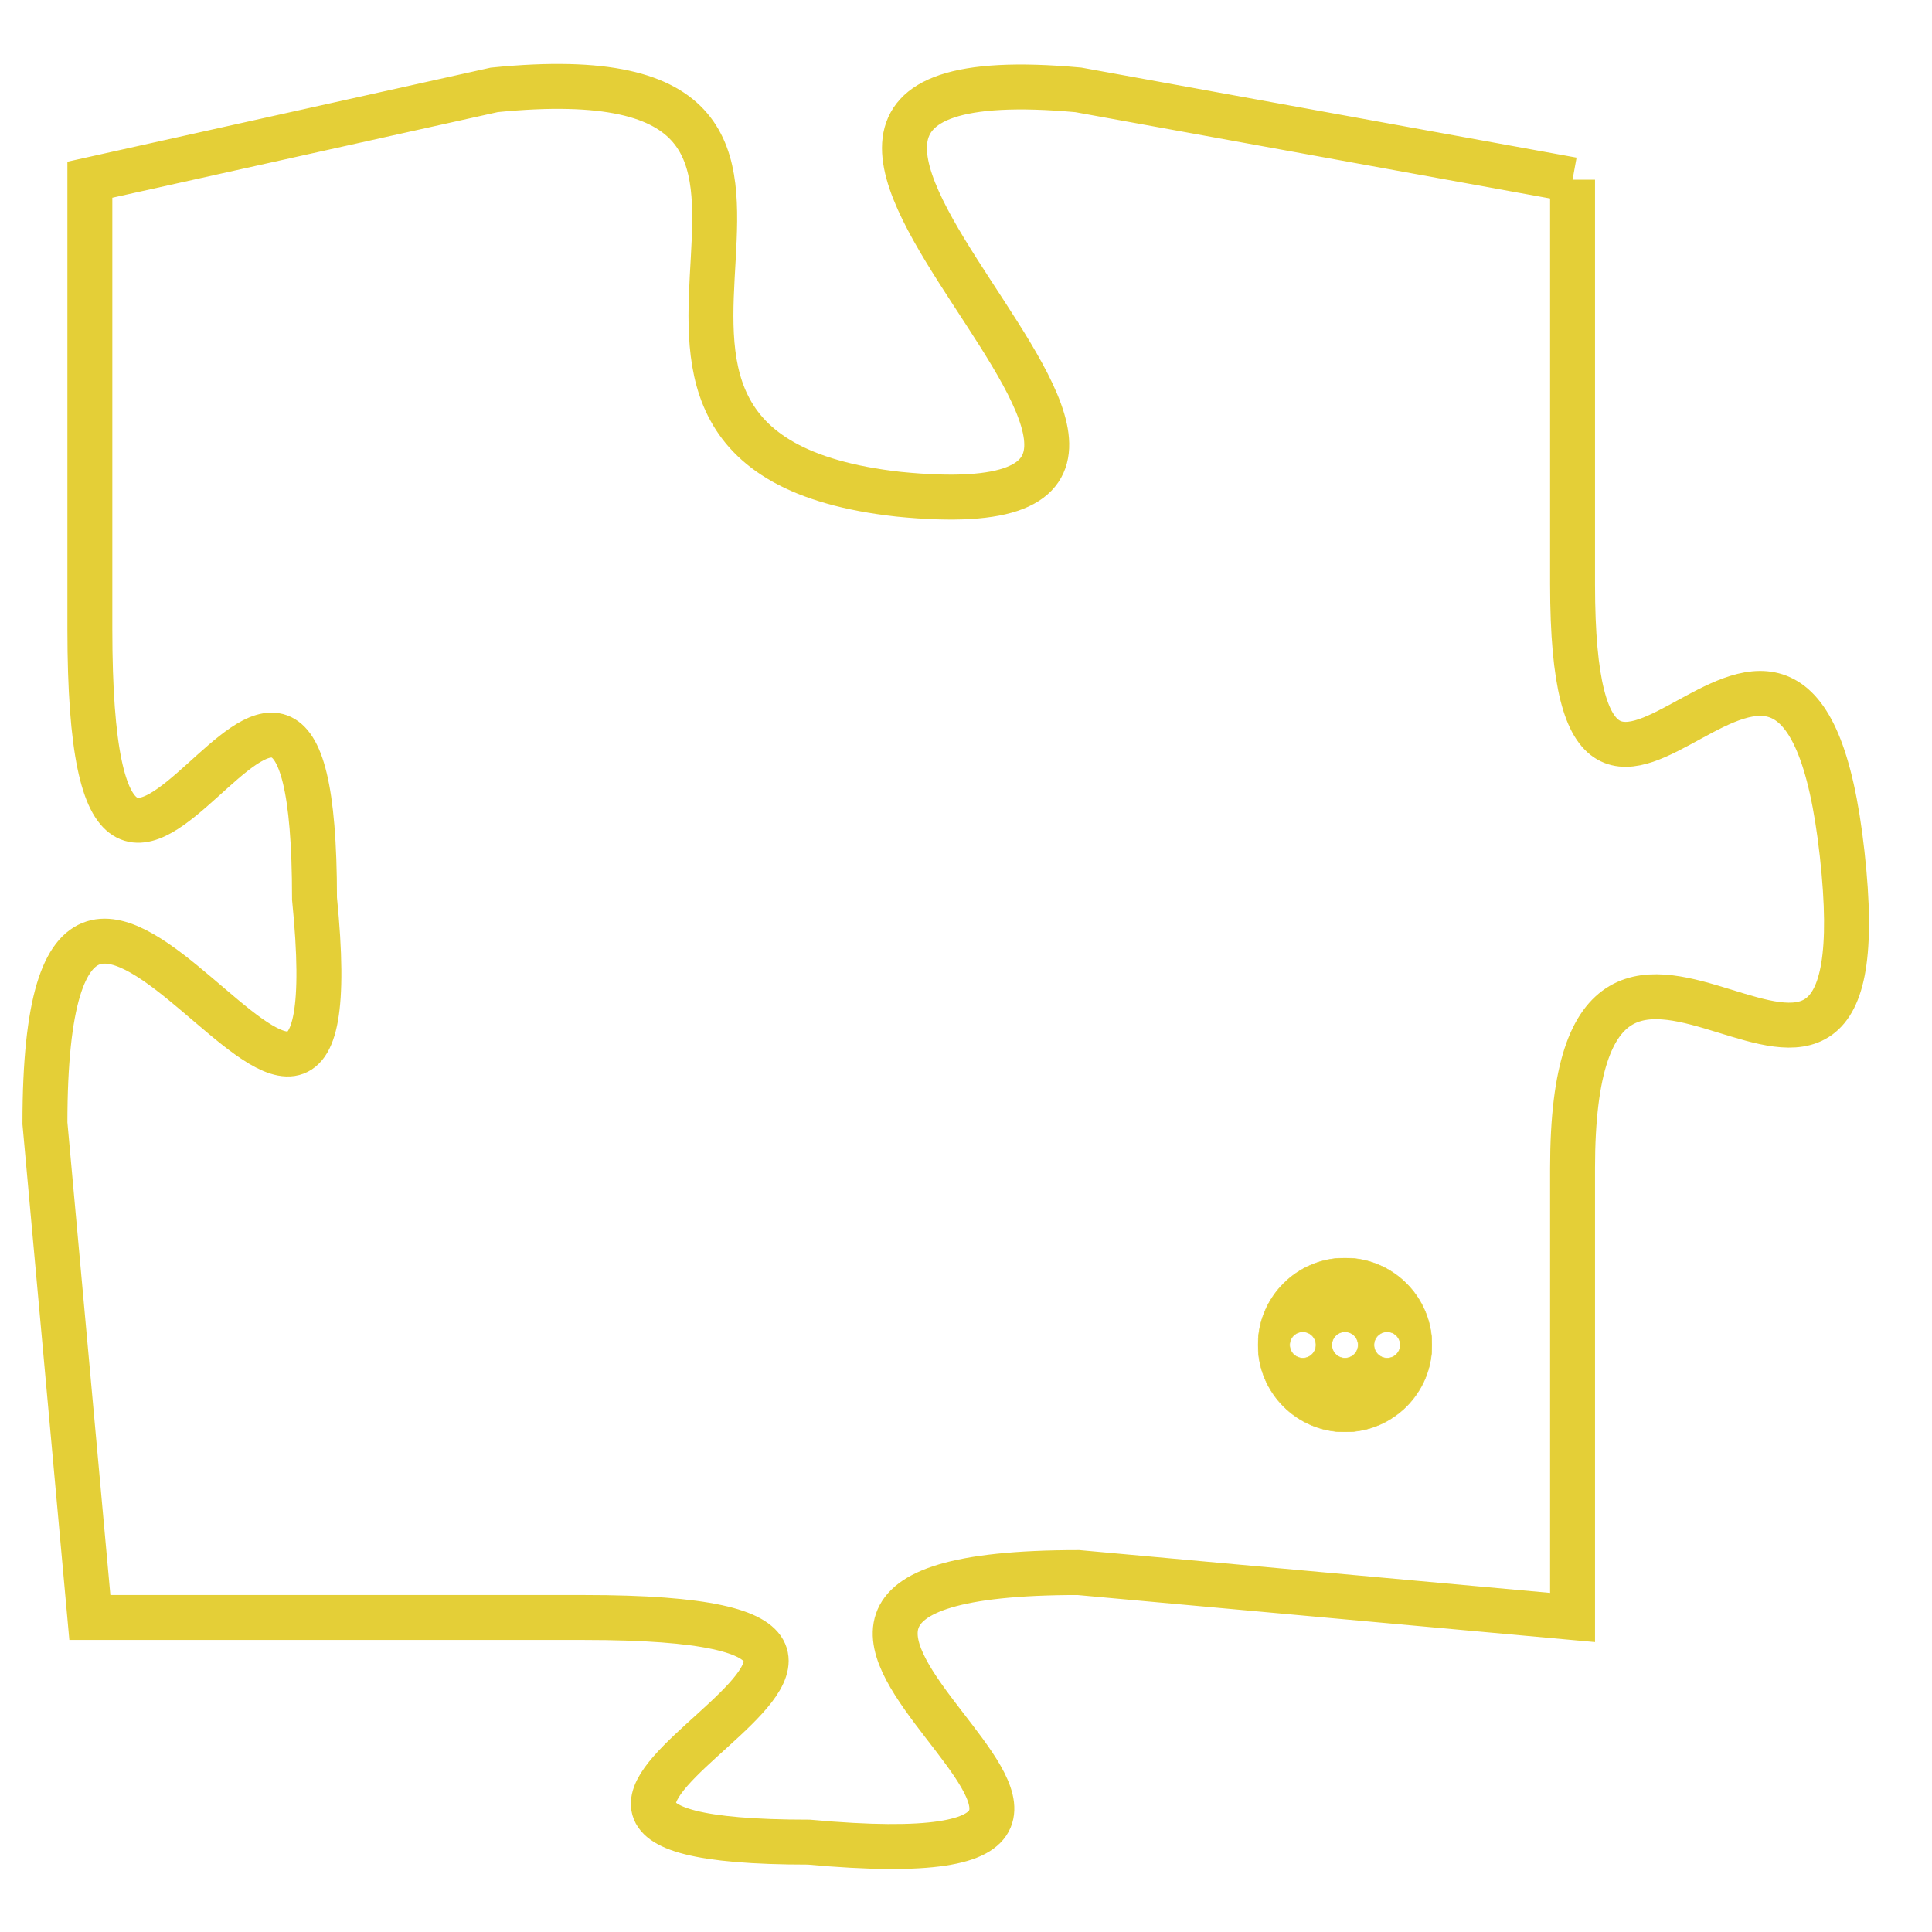 <svg version="1.1" xmlns="http://www.w3.org/2000/svg" xmlns:xlink="http://www.w3.org/1999/xlink" fill="transparent" x="0" y="0" width="350" height="350" preserveAspectRatio="xMinYMin slice"><style type="text/css">.links{fill:transparent;stroke: #E4CF37;}.links:hover{fill:#63D272; opacity:0.4;}</style><defs><g id="allt"><path id="t4375" d="M2838,1056 L2827,1054 C2816,1053 2833,1064 2823,1063 C2814,1062 2824,1053 2814,1054 L2805,1056 2805,1056 L2805,1066 C2805,1077 2810,1062 2810,1072 C2811,1082 2804,1066 2804,1077 L2805,1088 2805,1088 L2816,1088 C2827,1088 2811,1093 2821,1093 C2832,1094 2816,1087 2827,1087 L2838,1088 2838,1088 L2838,1078 C2838,1069 2845,1080 2844,1071 C2843,1062 2838,1074 2838,1065 L2838,1056"/></g><clipPath id="c" clipRule="evenodd" fill="transparent"><use href="#t4375"/></clipPath></defs><svg viewBox="2803 1052 43 43" preserveAspectRatio="xMinYMin meet"><svg width="4380" height="2430"><g><image crossorigin="anonymous" x="0" y="0" href="https://nftpuzzle.license-token.com/assets/completepuzzle.svg" width="100%" height="100%" /><g class="links"><use href="#t4375"/></g></g></svg><svg x="2831" y="1080" height="9%" width="9%" viewBox="0 0 330 330"><g><a xlink:href="https://nftpuzzle.license-token.com/" class="links"><title>See the most innovative NFT based token software licensing project</title><path fill="#E4CF37" id="more" d="M165,0C74.019,0,0,74.019,0,165s74.019,165,165,165s165-74.019,165-165S255.981,0,165,0z M85,190 c-13.785,0-25-11.215-25-25s11.215-25,25-25s25,11.215,25,25S98.785,190,85,190z M165,190c-13.785,0-25-11.215-25-25 s11.215-25,25-25s25,11.215,25,25S178.785,190,165,190z M245,190c-13.785,0-25-11.215-25-25s11.215-25,25-25 c13.785,0,25,11.215,25,25S258.785,190,245,190z"></path></a></g></svg></svg></svg>